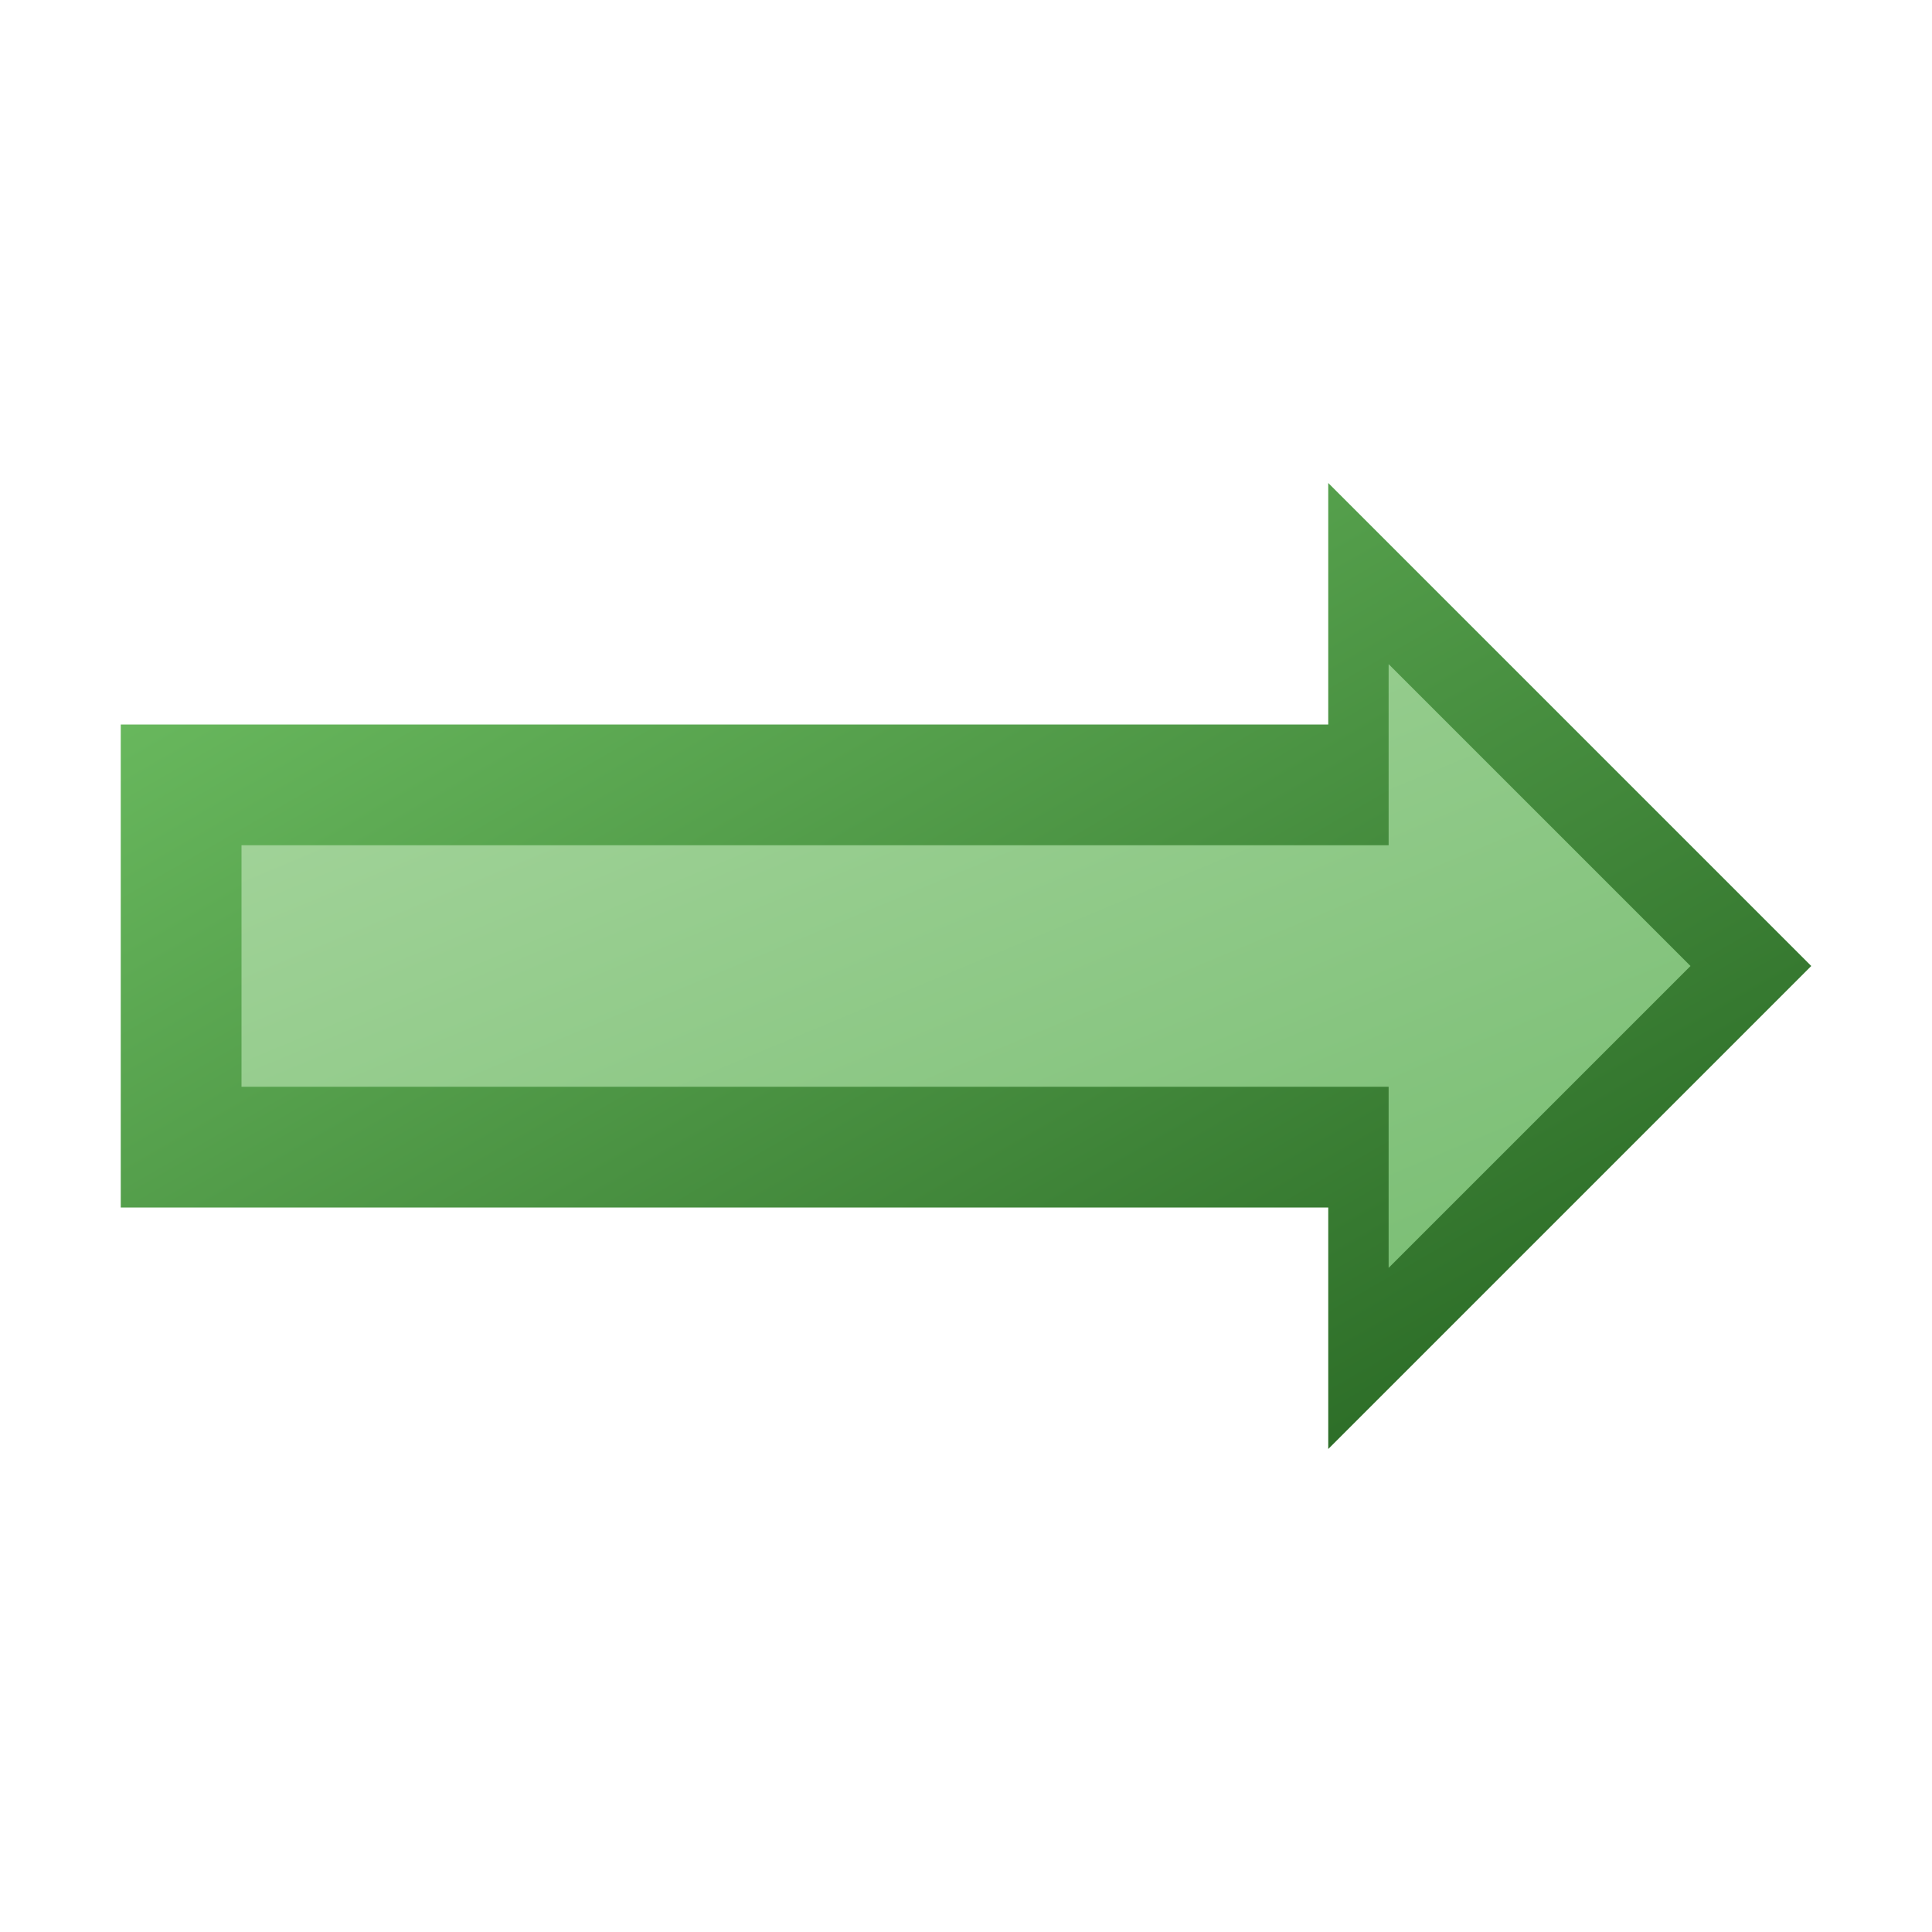 <?xml version="1.0" encoding="utf-8" standalone="yes"?>
<!DOCTYPE svg PUBLIC "-//W3C//DTD SVG 1.1//EN" "http://www.w3.org/Graphics/SVG/1.1/DTD/svg11.dtd">
<svg xmlns="http://www.w3.org/2000/svg" xmlns:xlink="http://www.w3.org/1999/xlink"
	width="16" height="16" version="1.1">
	<title>Arrow Right</title>
	<desc>Arrow Right Forward</desc>
	<g id="icon" transform="translate(8,8)">
		<g transform="rotate(90)">
			<defs>
				<linearGradient id="arrow-backing" x1="0%" y1="100%" x2="100%"
					y2="0%">
					<stop offset="0%" stop-color="#72c466" />
					<stop offset="100%" stop-color="#22601e" />
				</linearGradient>
				<linearGradient id="arrow-center" x1="0%" y1="100%" x2="100%"
					y2="0%">
					<stop offset="0%" stop-color="#a7d69e" />
					<stop offset="100%" stop-color="#78bd72" />
				</linearGradient>
			</defs>
			<path fill="url(#arrow-backing)" d="M-2,-3 h-2 l4,-4 l4,4 h-2 v10 h-4 v-10 z" />
			<path fill="url(#arrow-center)"
				d="M-1,-3.5 l-1.5,0 l2.5,-2.5 l2.5,2.5 l-1.5,0 v9.5 h-2 v-9.5 z" />
		</g>
	</g>
</svg>
